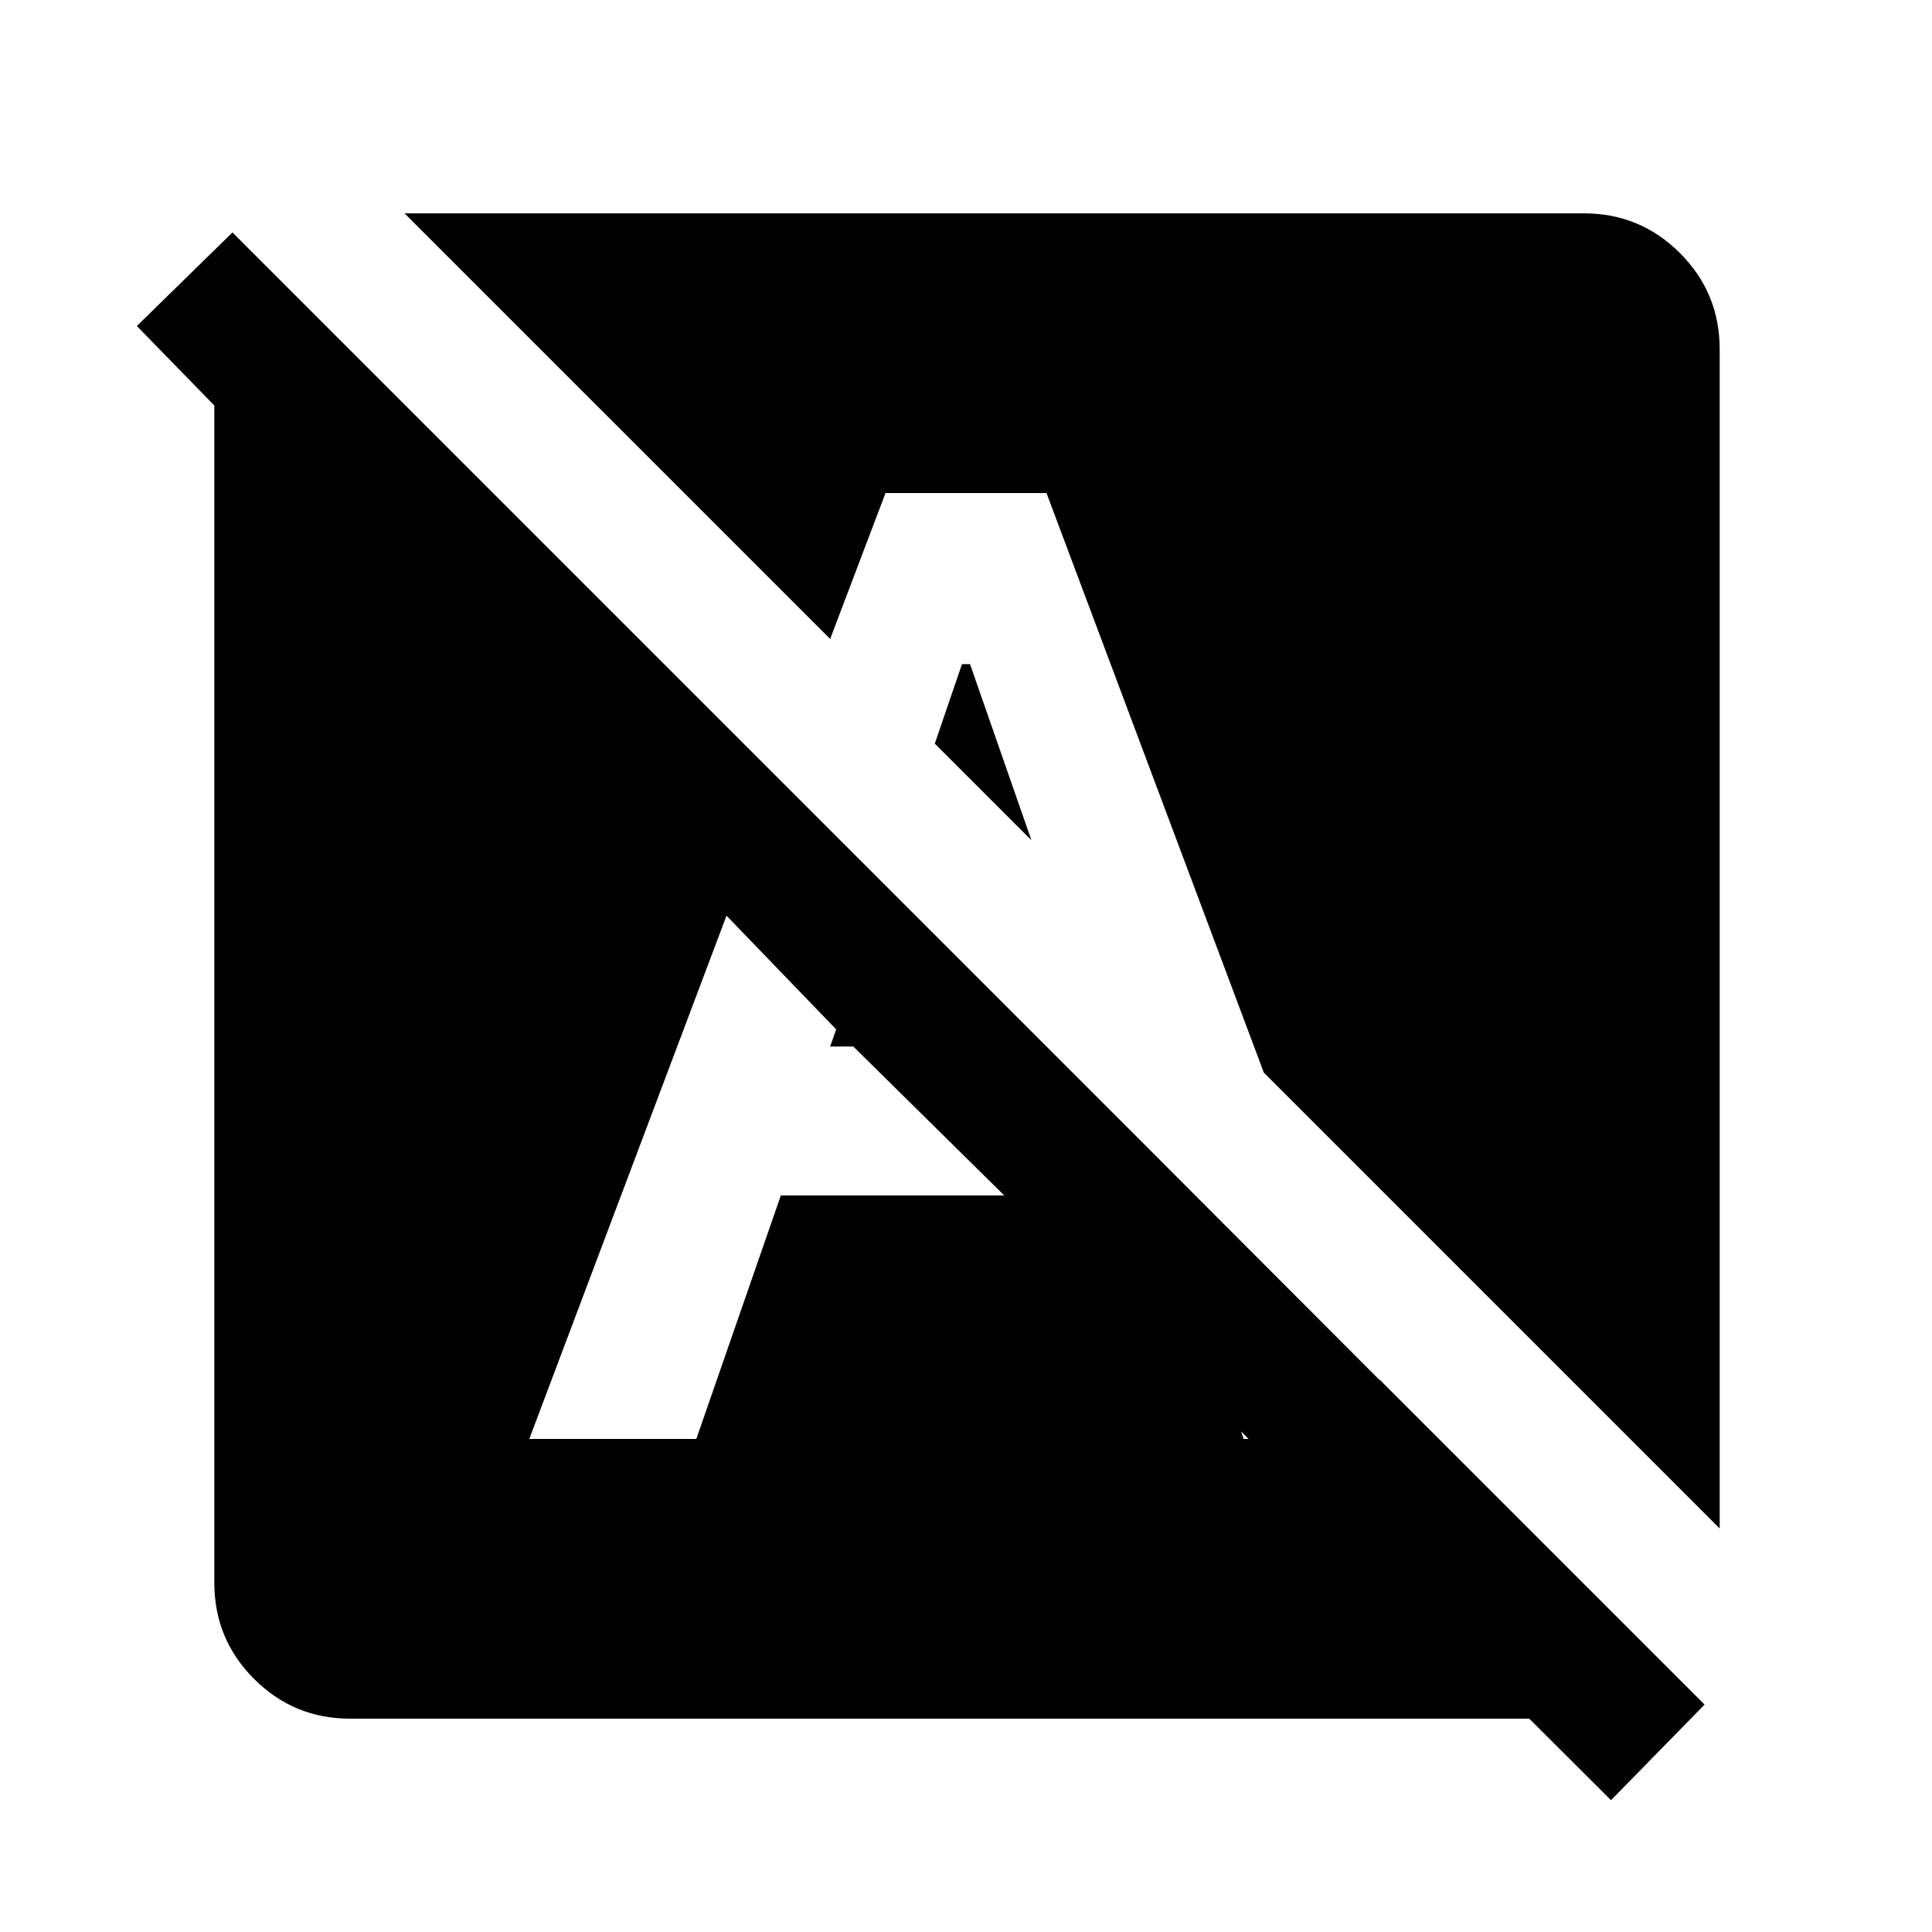<svg xmlns="http://www.w3.org/2000/svg" height="20" viewBox="0 -960 960 960" width="20"><path d="M800.5-65.5 499-366l64-31 249 249.5q-8.5 15.5-21.5 28.5T759-106H174q-28 0-47.75-19.75T106.5-173.5v-585L68-798l47.5-46.5L847-113l-46.5 47.5Zm54-135L628-427 520-715h-80l-27.5 72.5L201-854h586q28 0 47.75 19.75t19.75 47.75v586ZM263-245h83l42-121h111l-75-74h-11.5l3-8.5L361-505l-98 260Zm215-385h4l30.5 87.5-48-48L478-630Zm140 385h79l-11.5-29.5L563-397l55 152Z"/></svg>